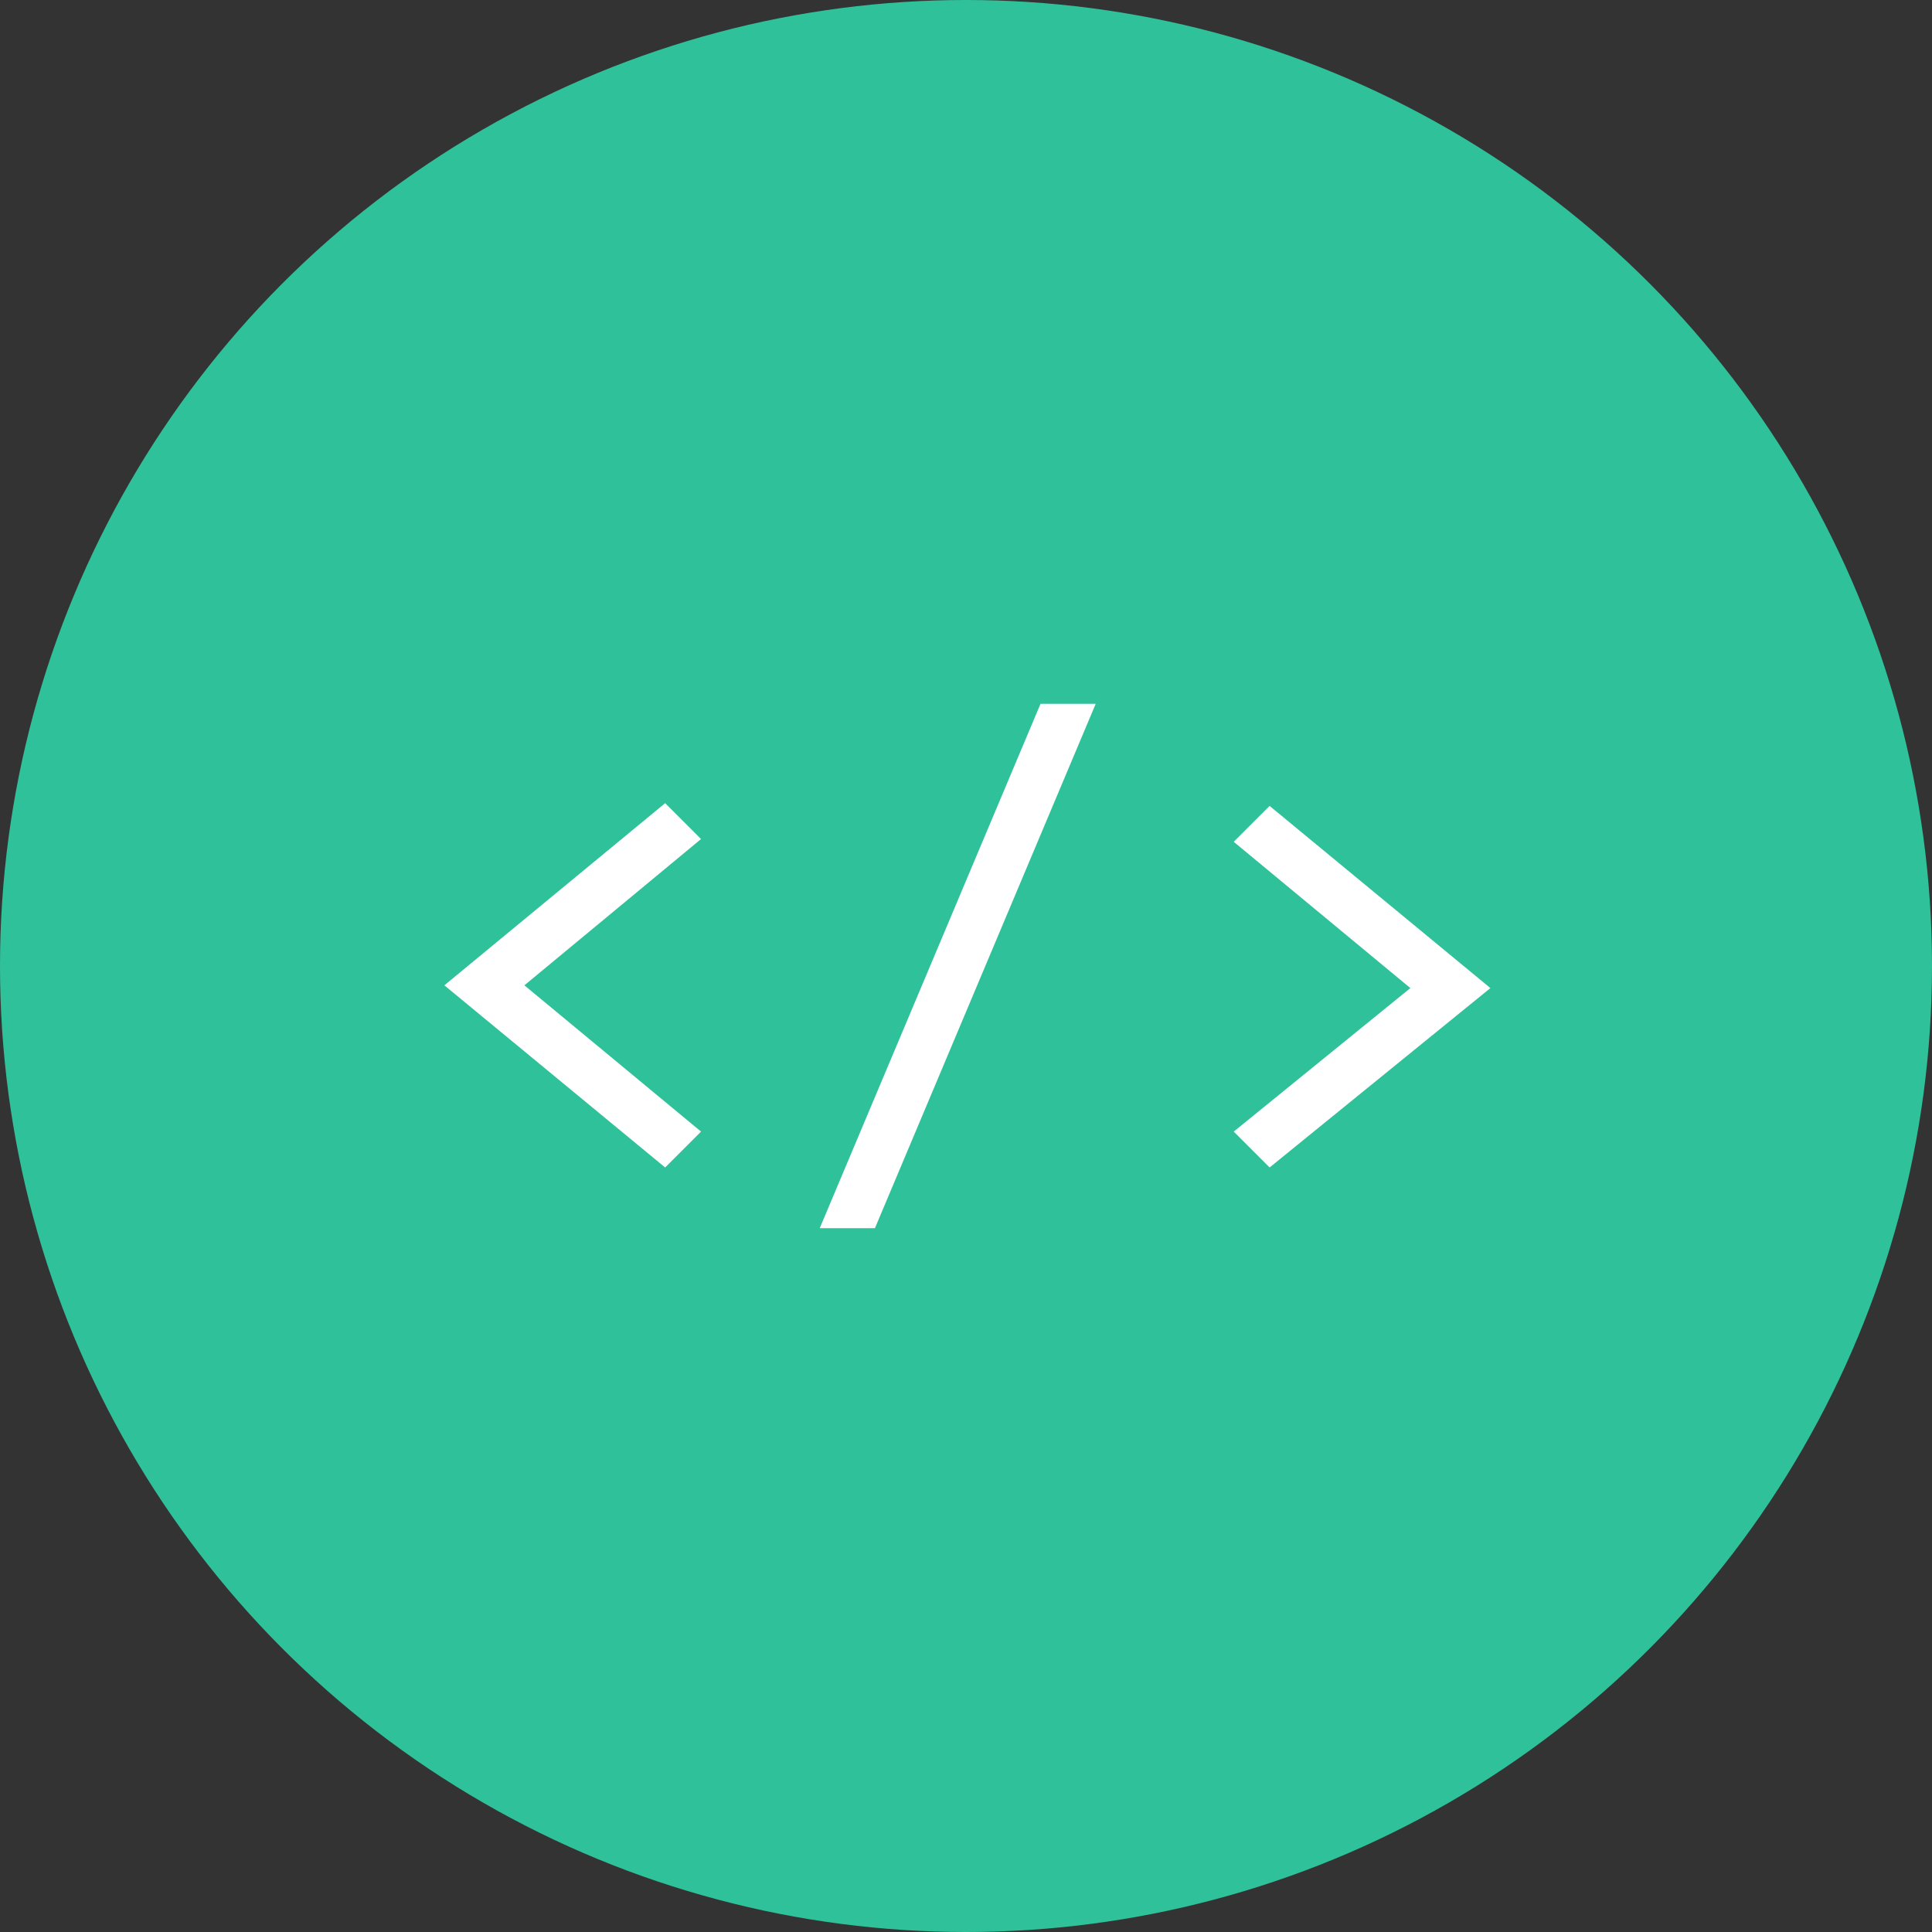<svg xmlns="http://www.w3.org/2000/svg" viewBox="0 0 7 7" xmlns:v="https://vecta.io/nano"><rect x="0" y="0" width="7" height="7" fill="#333333" stroke="none"/><circle cx="3.5" cy="3.5" r="3.5" fill="#2fc19a"/><path d="M2.54 4.1l-.13.13-.8-.66.8-.66.13.13-.64.53.64.53zm1.43-1.55l-.8 1.9h-.2l.8-1.9h.2zm.5.5l.13-.13.8.66-.8.65-.13-.13.64-.52-.64-.53z" fill="#fff"/></svg>